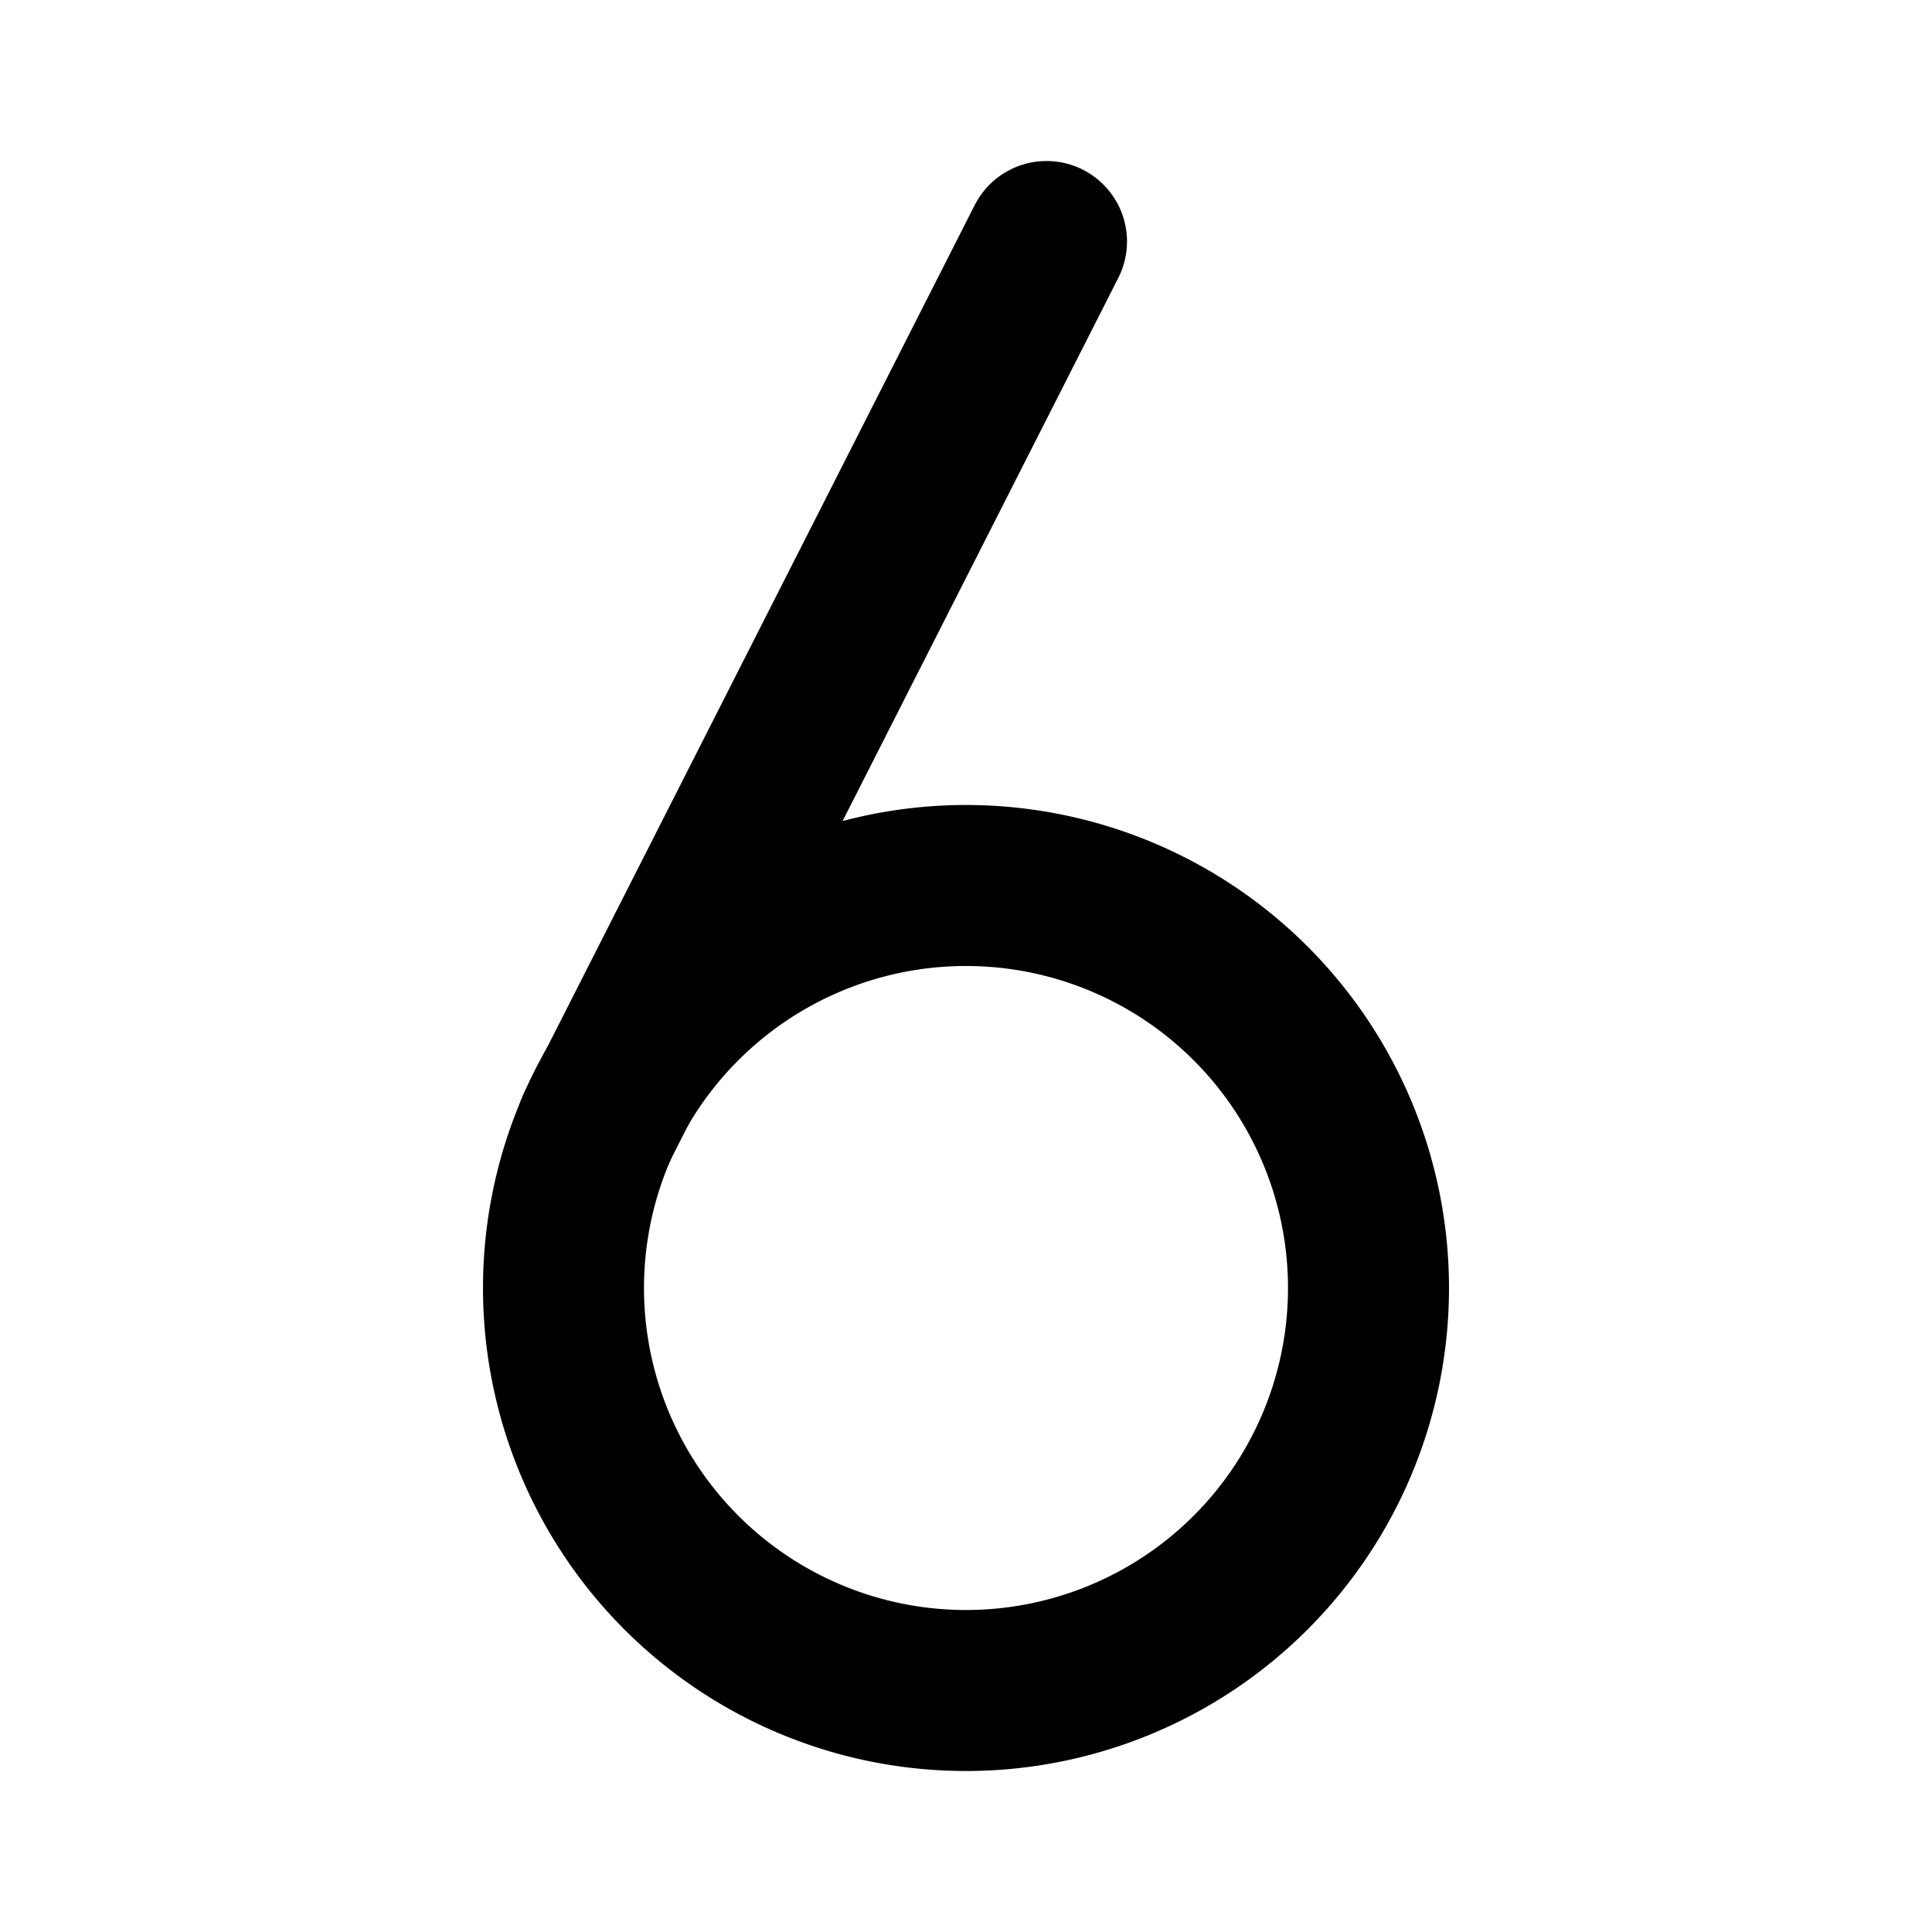 <svg
  width="24"
  height="24"
  viewBox="0 0 24 24"
  xmlns="http://www.w3.org/2000/svg"
  fill="none"
  stroke="currentColor"
  stroke-width="2"
  stroke-linecap="round"
  stroke-linejoin="round"
>
  <path d="M17 16a5 5 0 1 1-10 0 5 5 0 0 1 10 0z" />
  <path d="M7.416 14L13 3" />
</svg>
